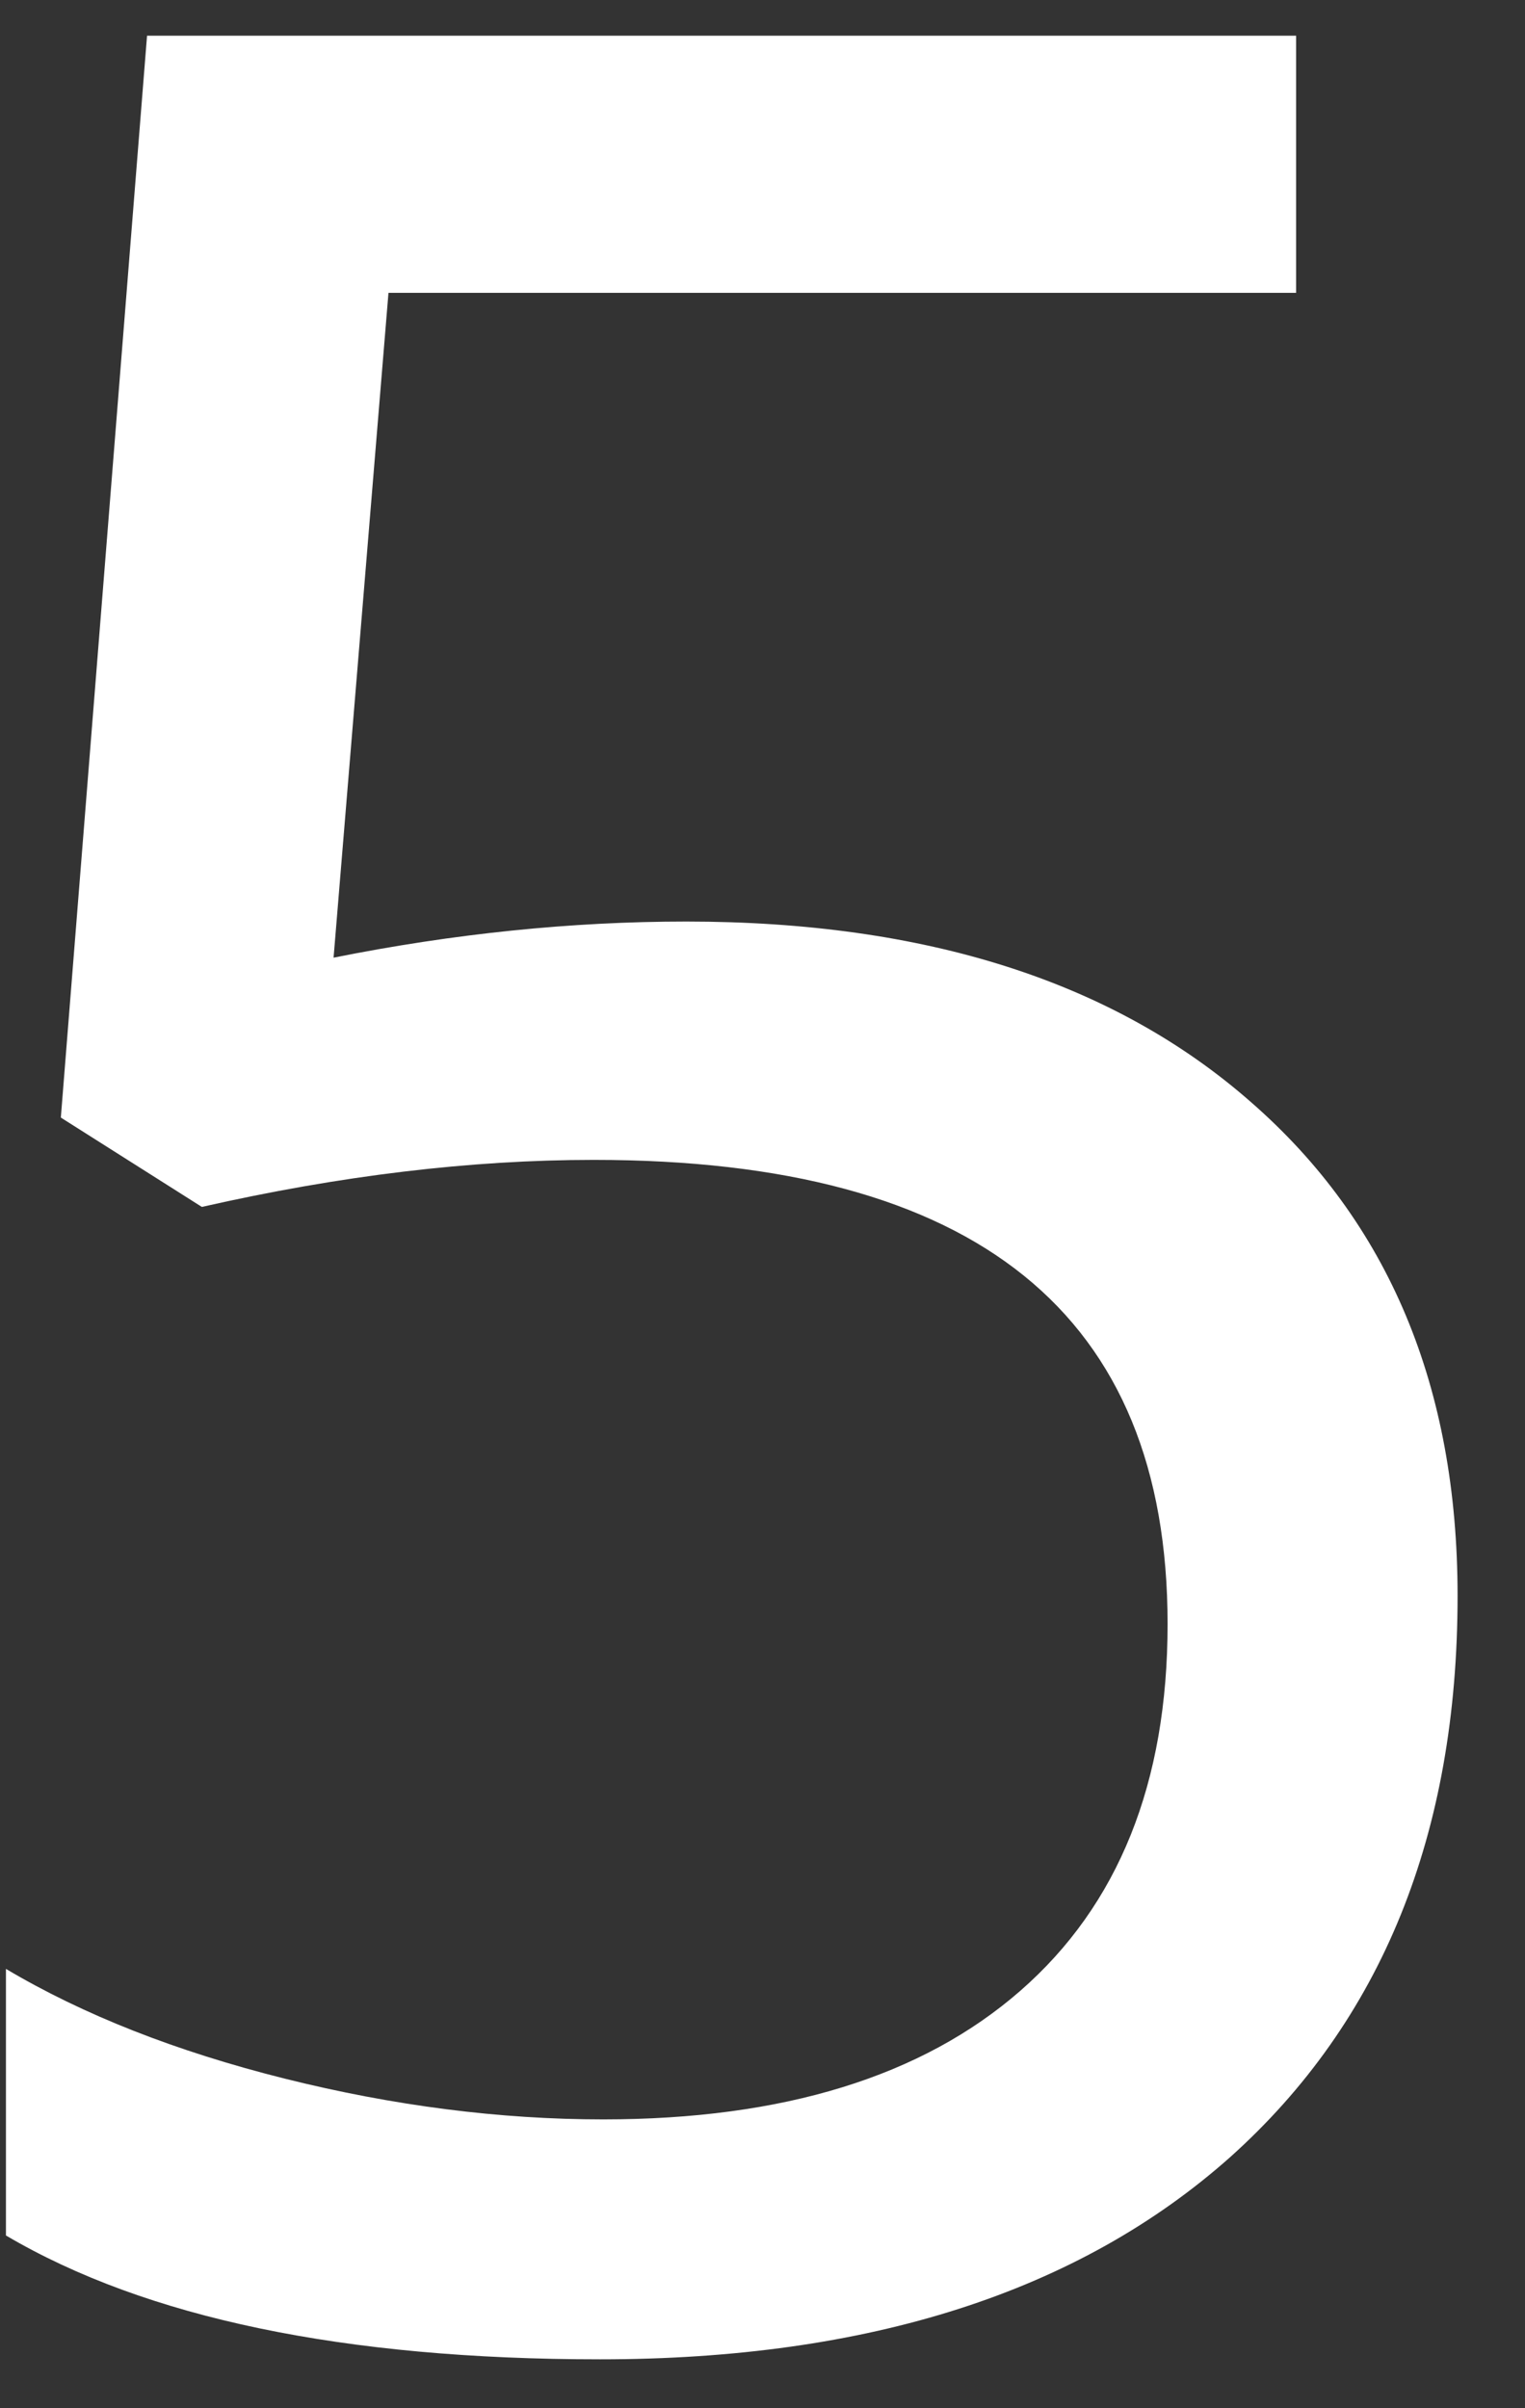 <svg width="19" height="30" viewBox="0 0 19 30" fill="none" xmlns="http://www.w3.org/2000/svg">
<rect x="0" y="0" width="19" height="30" fill="#333333" stroke="none"/>
<path d="M8.551 11.48C11.532 11.48 13.876 12.229 15.582 13.726C17.301 15.224 18.16 17.275 18.16 19.879C18.16 22.848 17.216 25.178 15.328 26.871C13.44 28.551 10.823 29.391 7.476 29.391C4.286 29.391 1.819 28.876 0.074 27.848V24.527C1.038 25.1 2.196 25.556 3.551 25.895C4.905 26.233 6.226 26.402 7.516 26.402C9.755 26.402 11.487 25.869 12.711 24.801C13.935 23.733 14.547 22.21 14.547 20.23C14.547 16.376 12.164 14.449 7.398 14.449C5.862 14.449 4.234 14.645 2.515 15.035L0.758 13.922L1.832 0.445H16.148V3.648H4.84L4.156 11.93C5.654 11.63 7.118 11.48 8.551 11.48Z" fill="white"/>
</svg>
